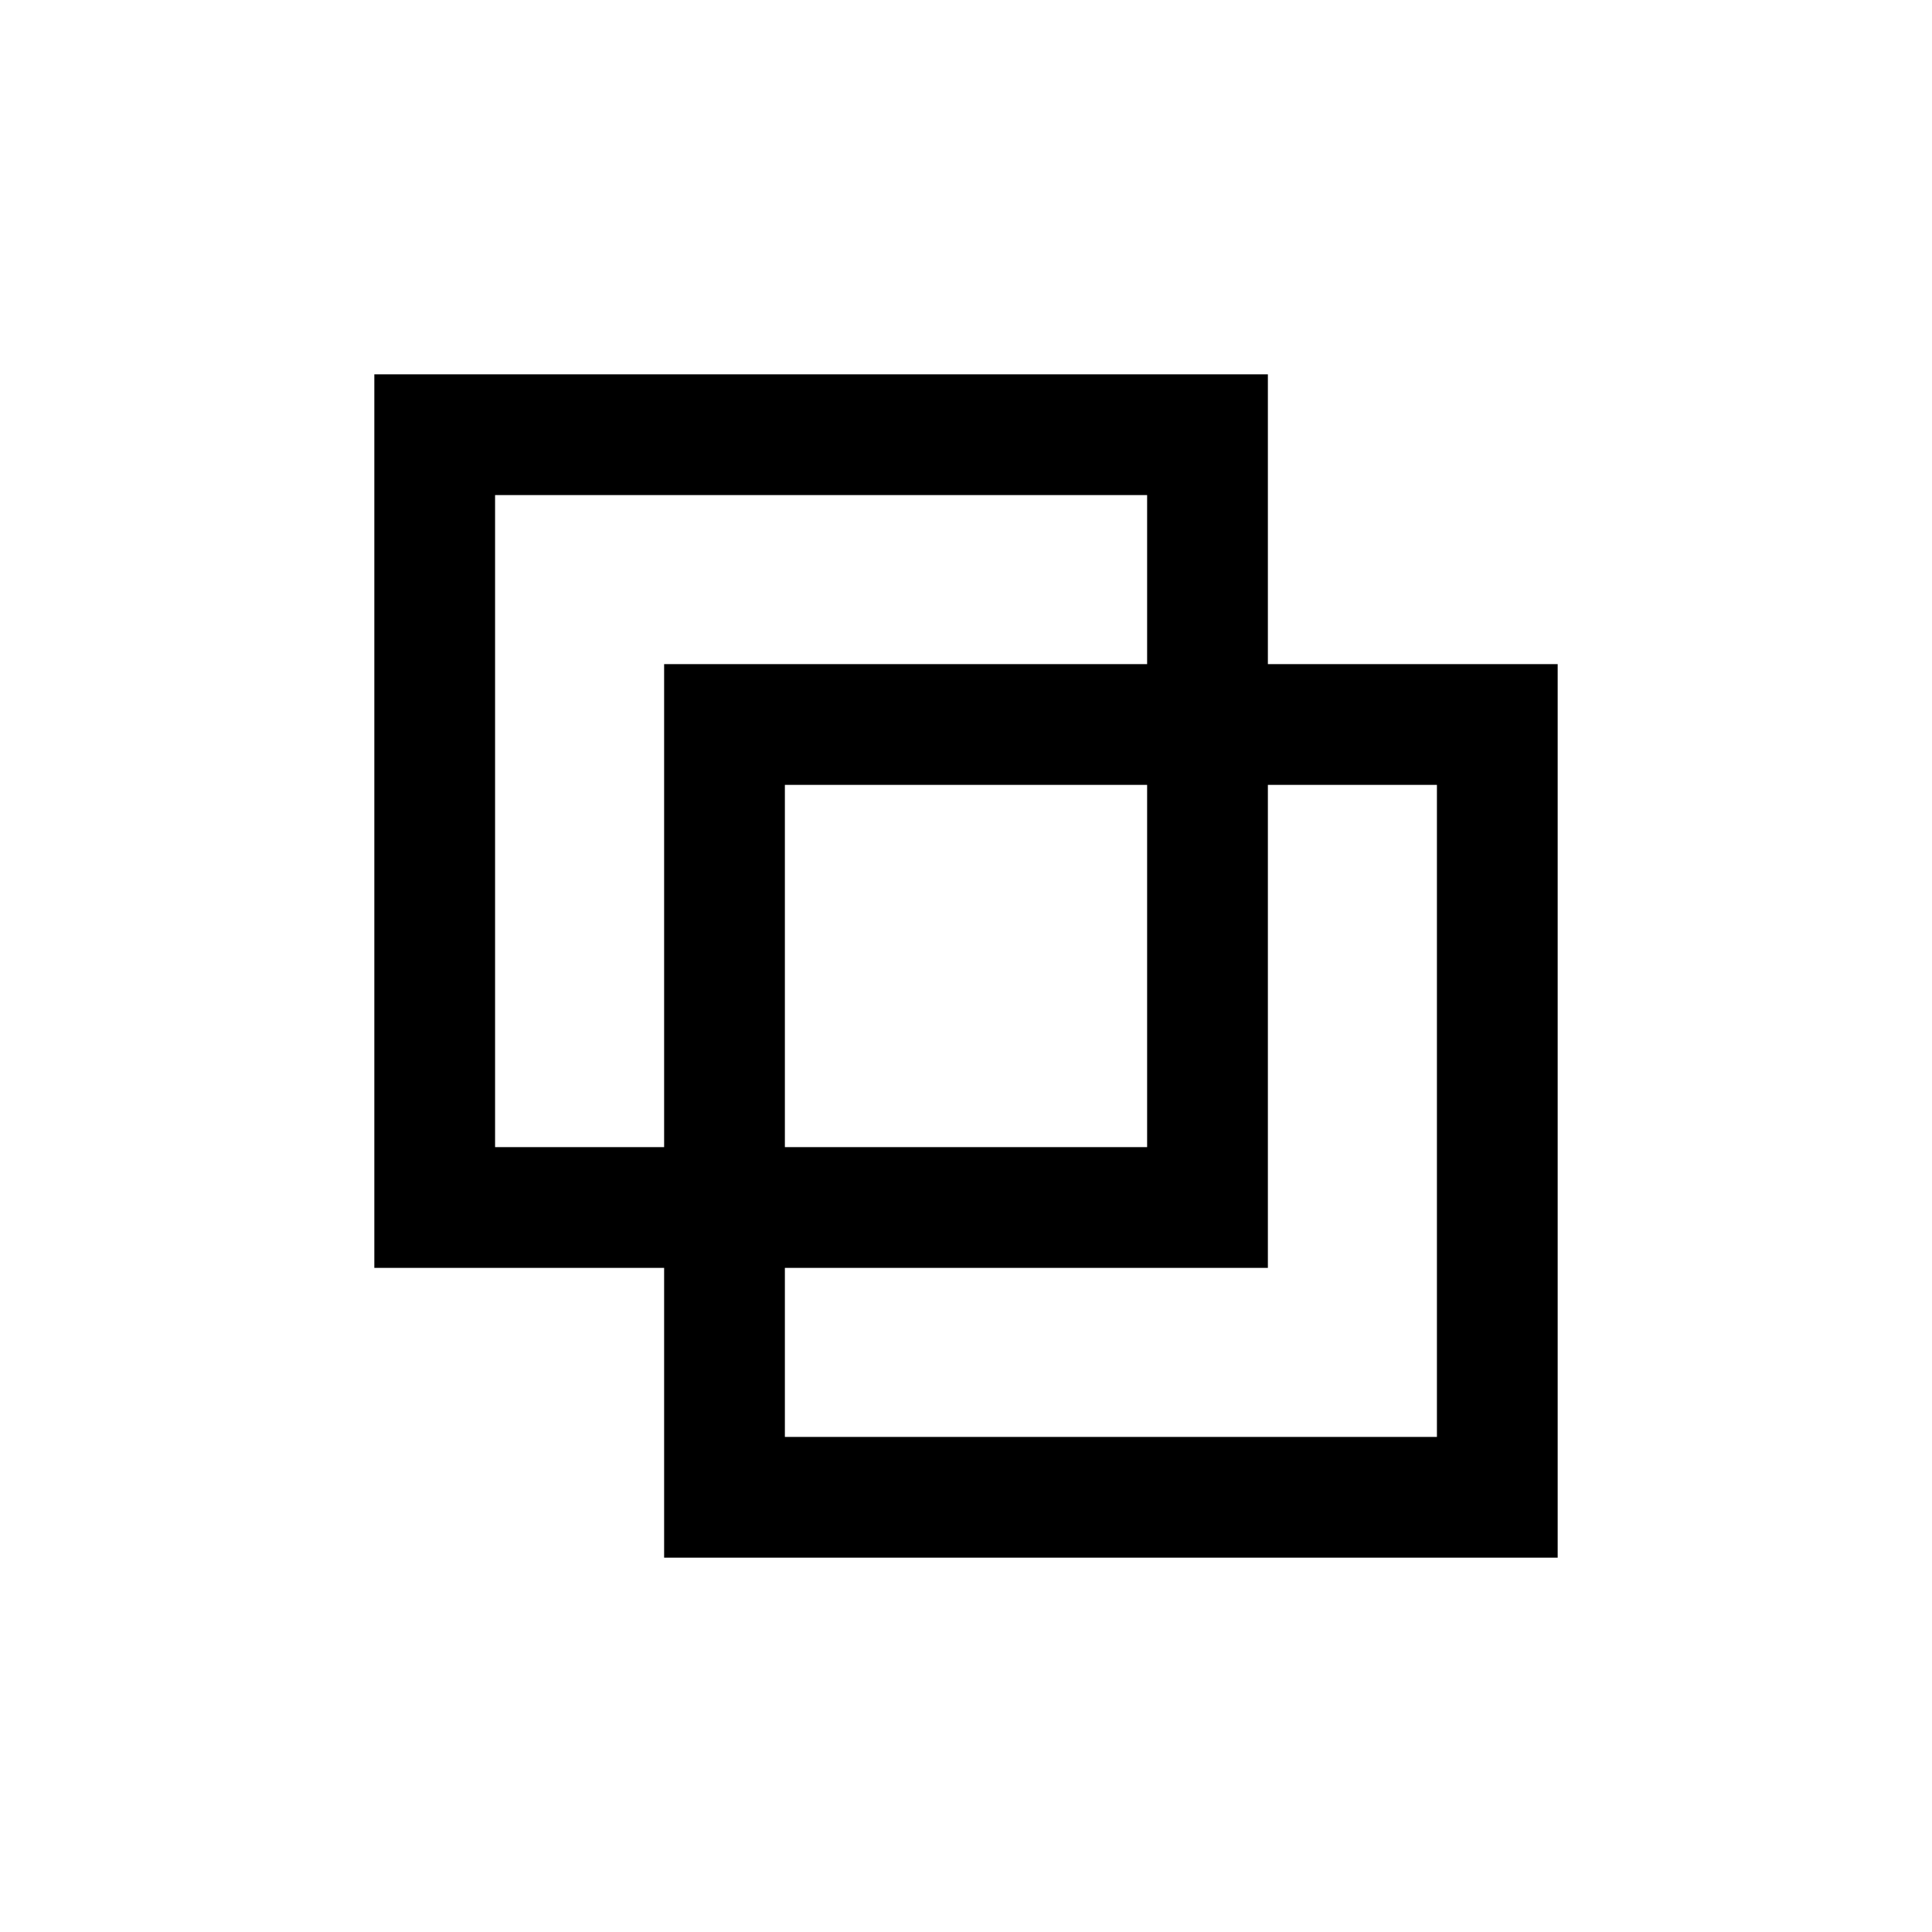 <svg class="svg-browse svg-icon" xmlns="http://www.w3.org/2000/svg" viewBox="0 0 20 20">
    <g stroke-width="1.25" fill="none" stroke="#000">
        <rect height="8" width="8" x="4.5" y="4.5"></rect>
    </g>
    <g stroke-width="1.25" fill="none" stroke="#000">
        <rect height="8" width="8" x="7.5" y="7.5"></rect>
    </g>
</svg>
